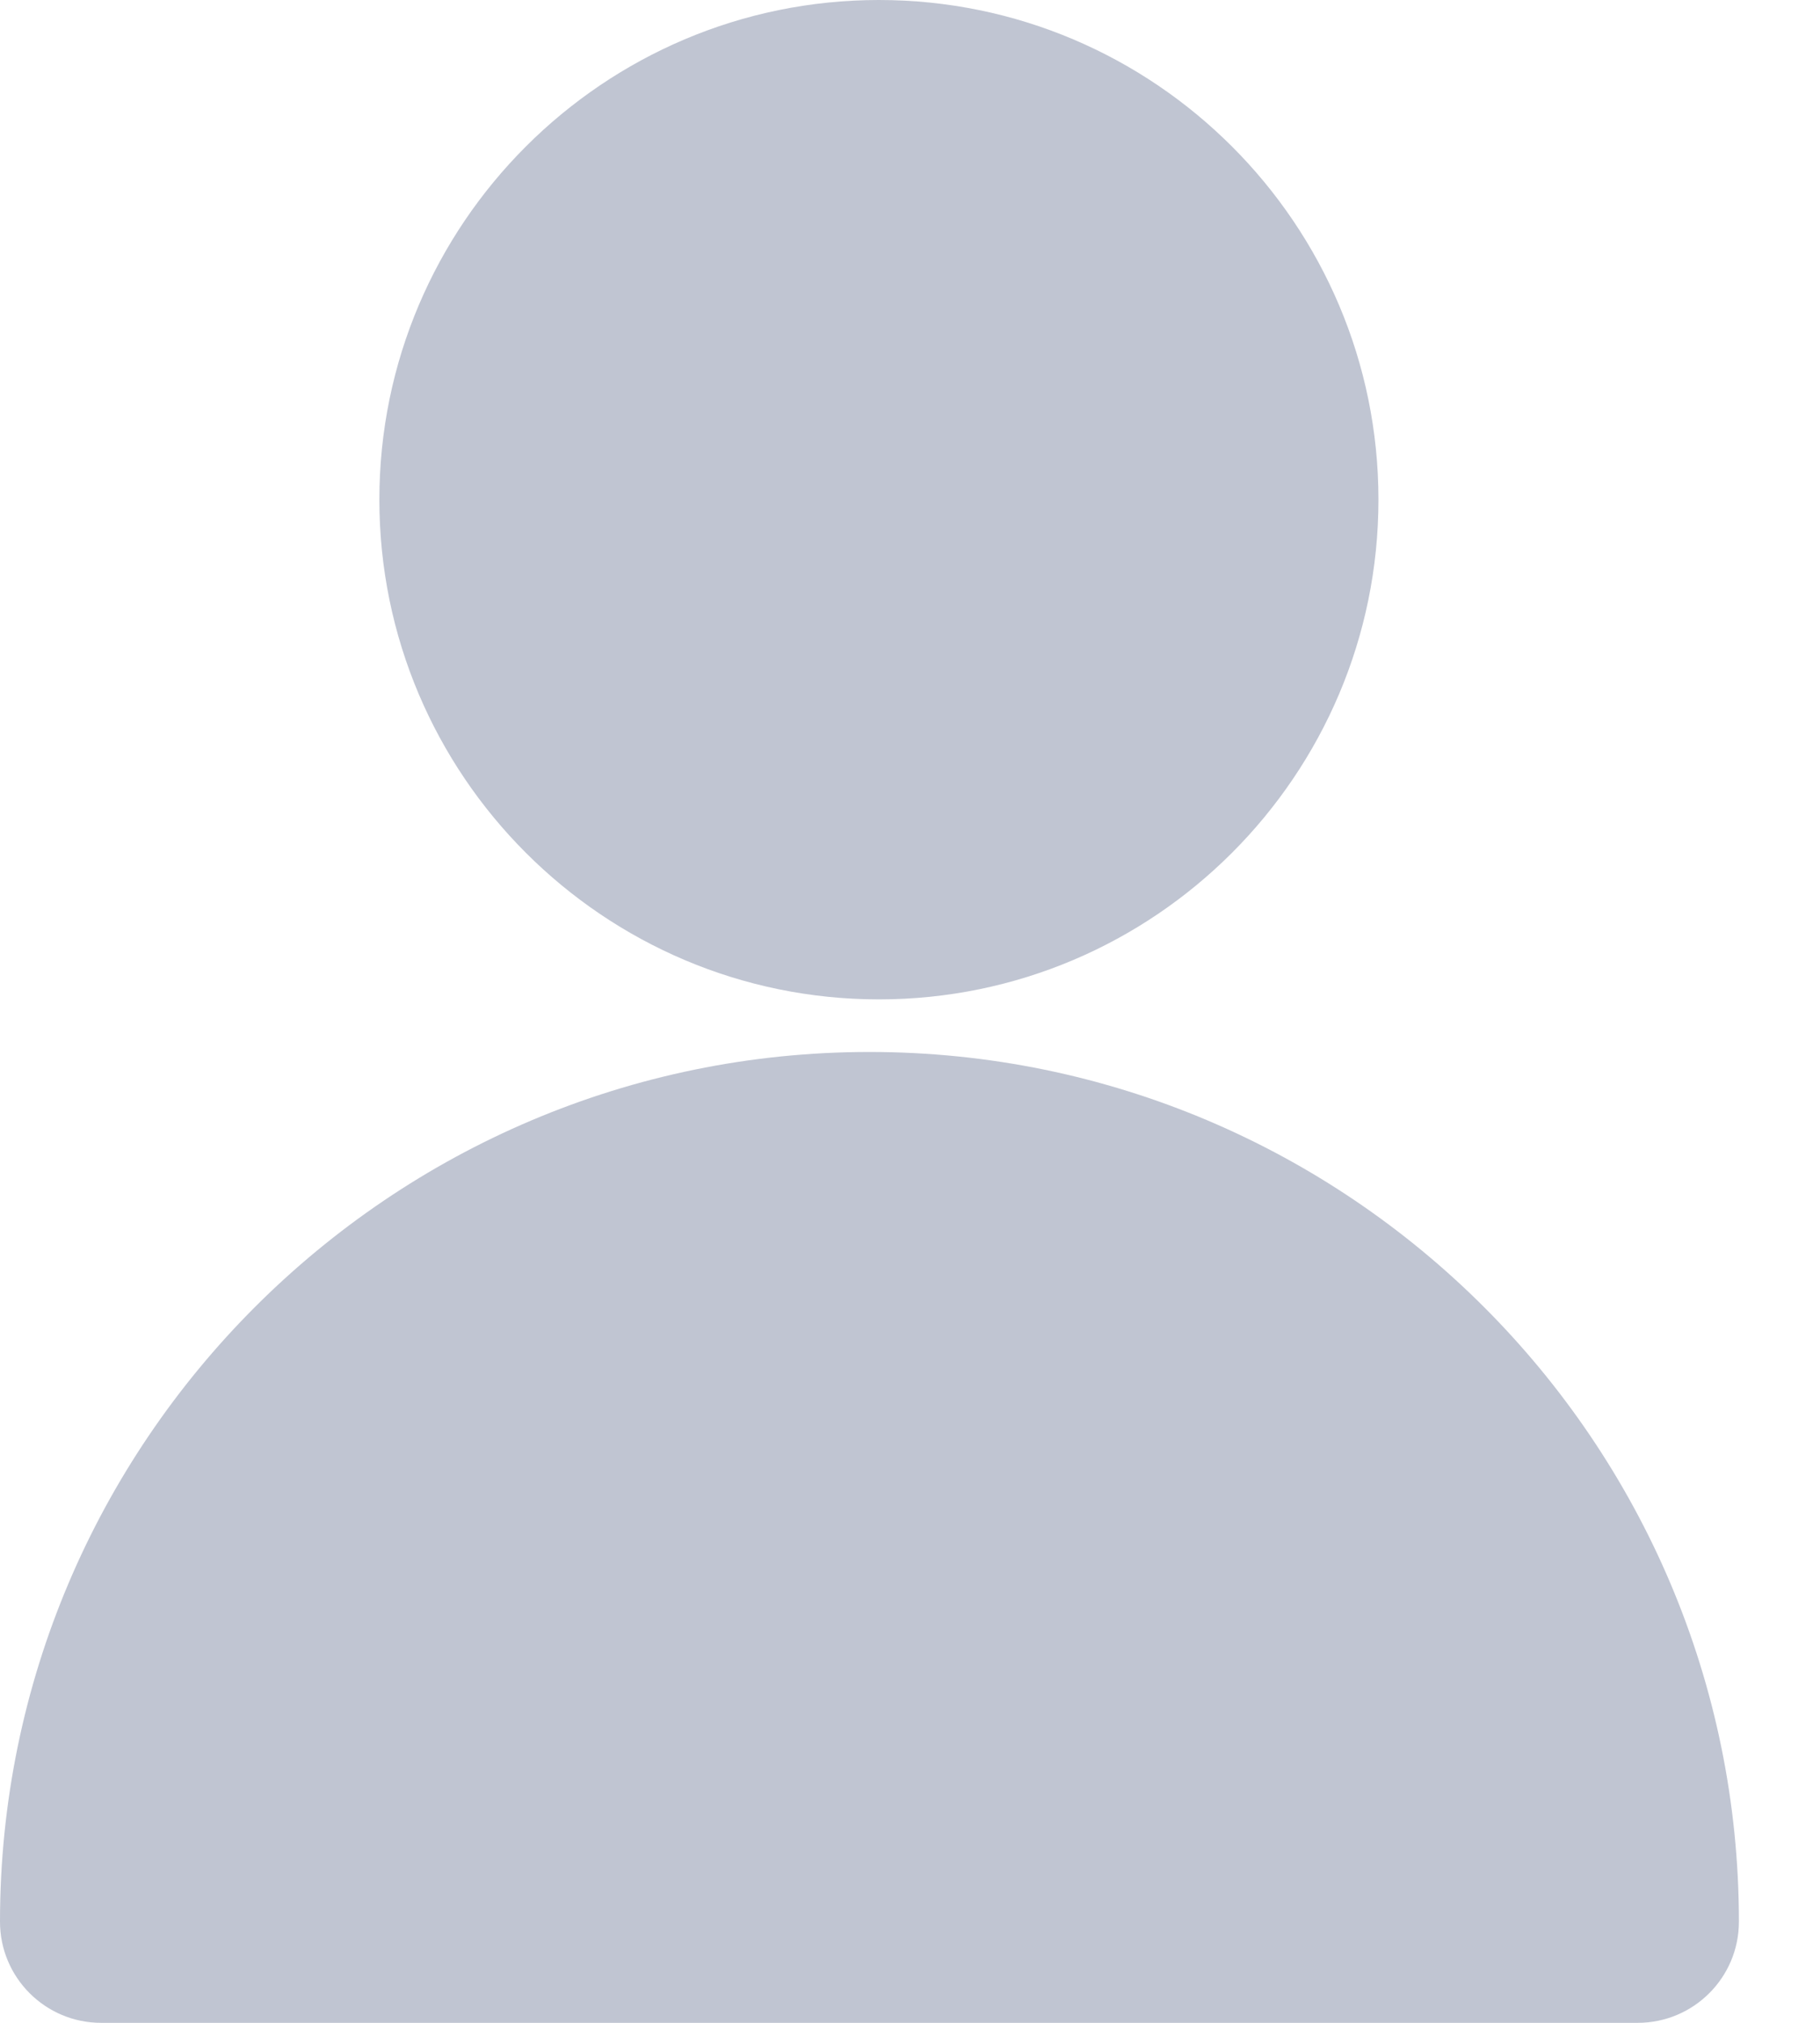 <svg width="18" height="20" viewBox="0 0 18 20" fill="none" xmlns="http://www.w3.org/2000/svg">
<g id="Group">
<path id="Vector" d="M8.693 9.881C11.417 9.881 13.633 7.664 13.633 4.94C13.633 2.216 11.417 0 8.693 0C5.969 0 3.752 2.216 3.752 4.94C3.752 7.664 5.969 9.881 8.693 9.881Z" fill="#C0C5D2"/>
<path id="Vector_2" d="M8.599 10.401C3.858 10.401 0 14.259 0 19C0 19.552 0.448 20 1 20H16.197C16.75 20 17.198 19.552 17.198 19C17.198 14.258 13.34 10.401 8.599 10.401Z" fill="#C0C5D2"/>
</g>
</svg>

